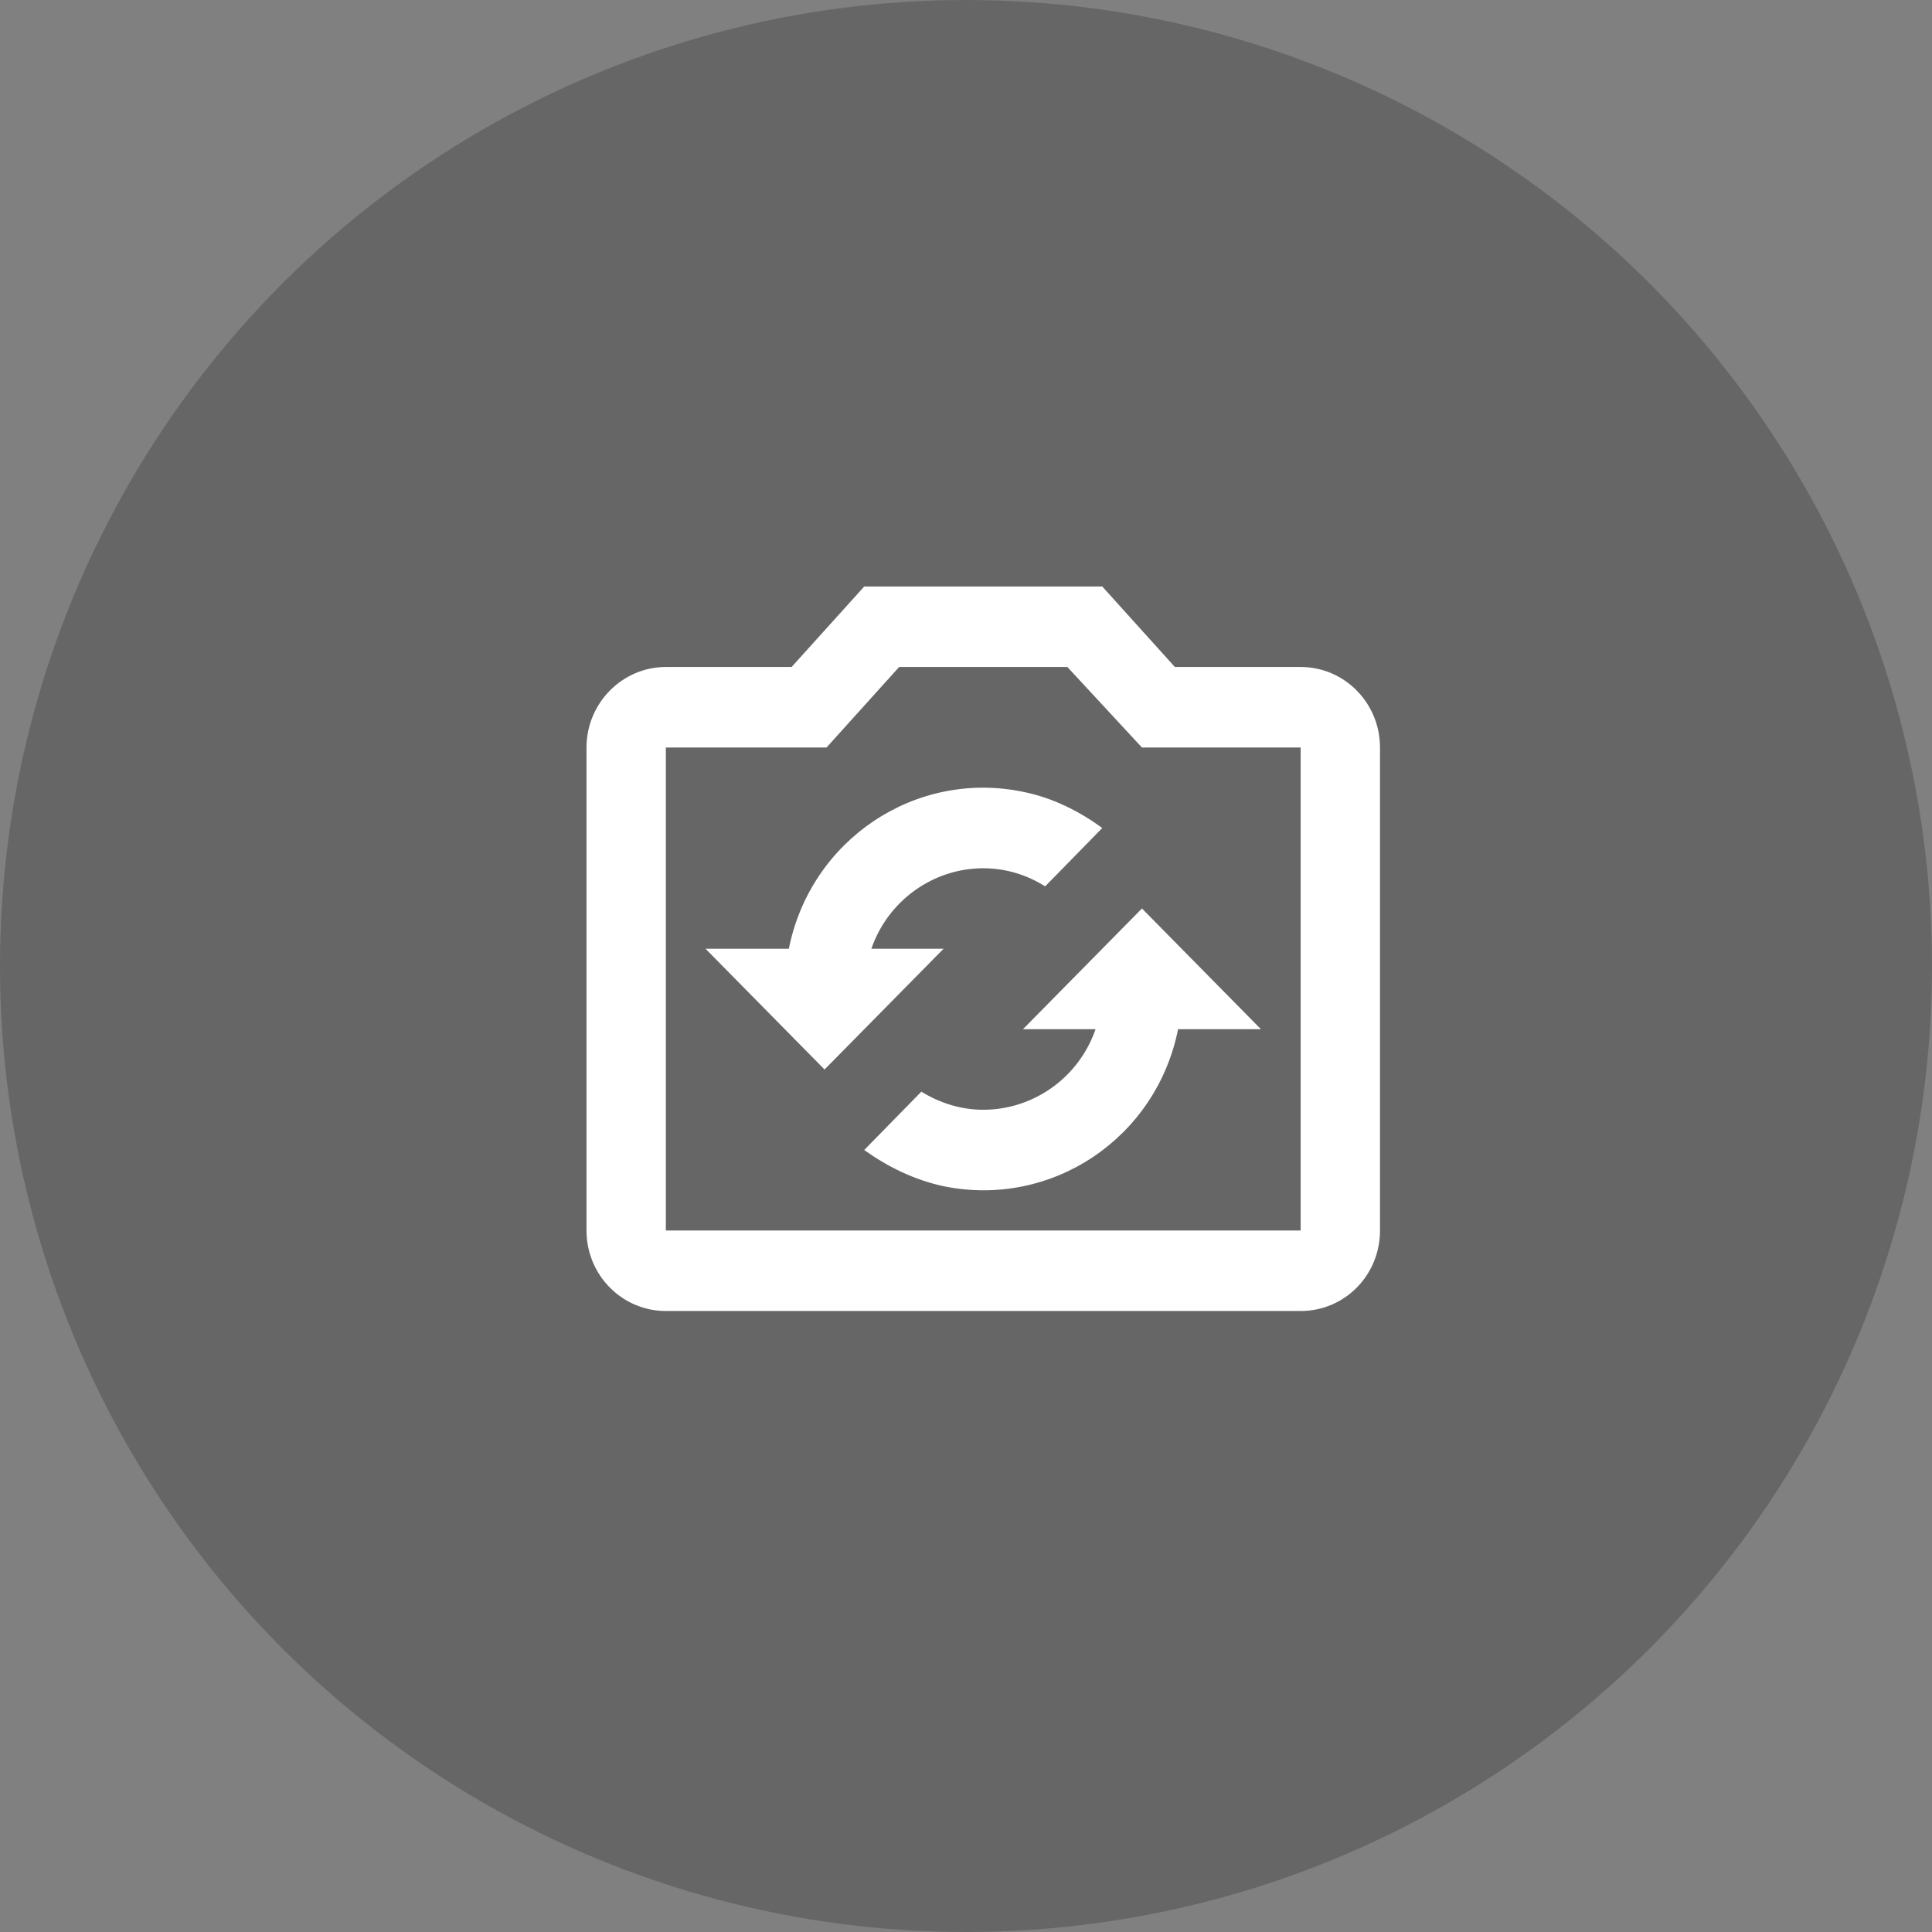 <svg width="56" height="56" viewBox="0 0 56 56" fill="none" xmlns="http://www.w3.org/2000/svg">
<rect x="0" y="0" width="56" height="56" fill="#808080" stroke="none"/>
<circle cx="28" cy="28" r="28" fill="black" fill-opacity="0.2"/>
<path d="M37.7 19.333H34.054L31.95 17H25.05L22.945 19.333H19.3C18.035 19.333 17 20.383 17 21.667V35.667C17 36.962 18.035 38 19.3 38H37.7C38.977 38 40 36.962 40 35.667V21.667C40 20.383 38.977 19.333 37.7 19.333ZM37.7 35.667H19.3V21.667H23.957L26.062 19.333H30.938L33.1 21.667H37.7V35.667ZM20.45 27.5H22.865C23.497 24.338 26.534 22.308 29.65 22.95C30.524 23.125 31.294 23.522 31.95 24L30.294 25.692C29.776 25.365 29.167 25.167 28.5 25.167C27.051 25.167 25.74 26.1 25.257 27.5H27.35L23.9 31L20.45 27.5ZM34.147 29.833C33.514 32.995 30.478 35.025 27.35 34.383C26.488 34.197 25.717 33.812 25.05 33.333L26.706 31.642C27.235 31.968 27.845 32.167 28.5 32.167C29.96 32.167 31.271 31.233 31.755 29.833H29.65L33.1 26.333L36.55 29.833H34.147Z" fill="white"/>
</svg>
